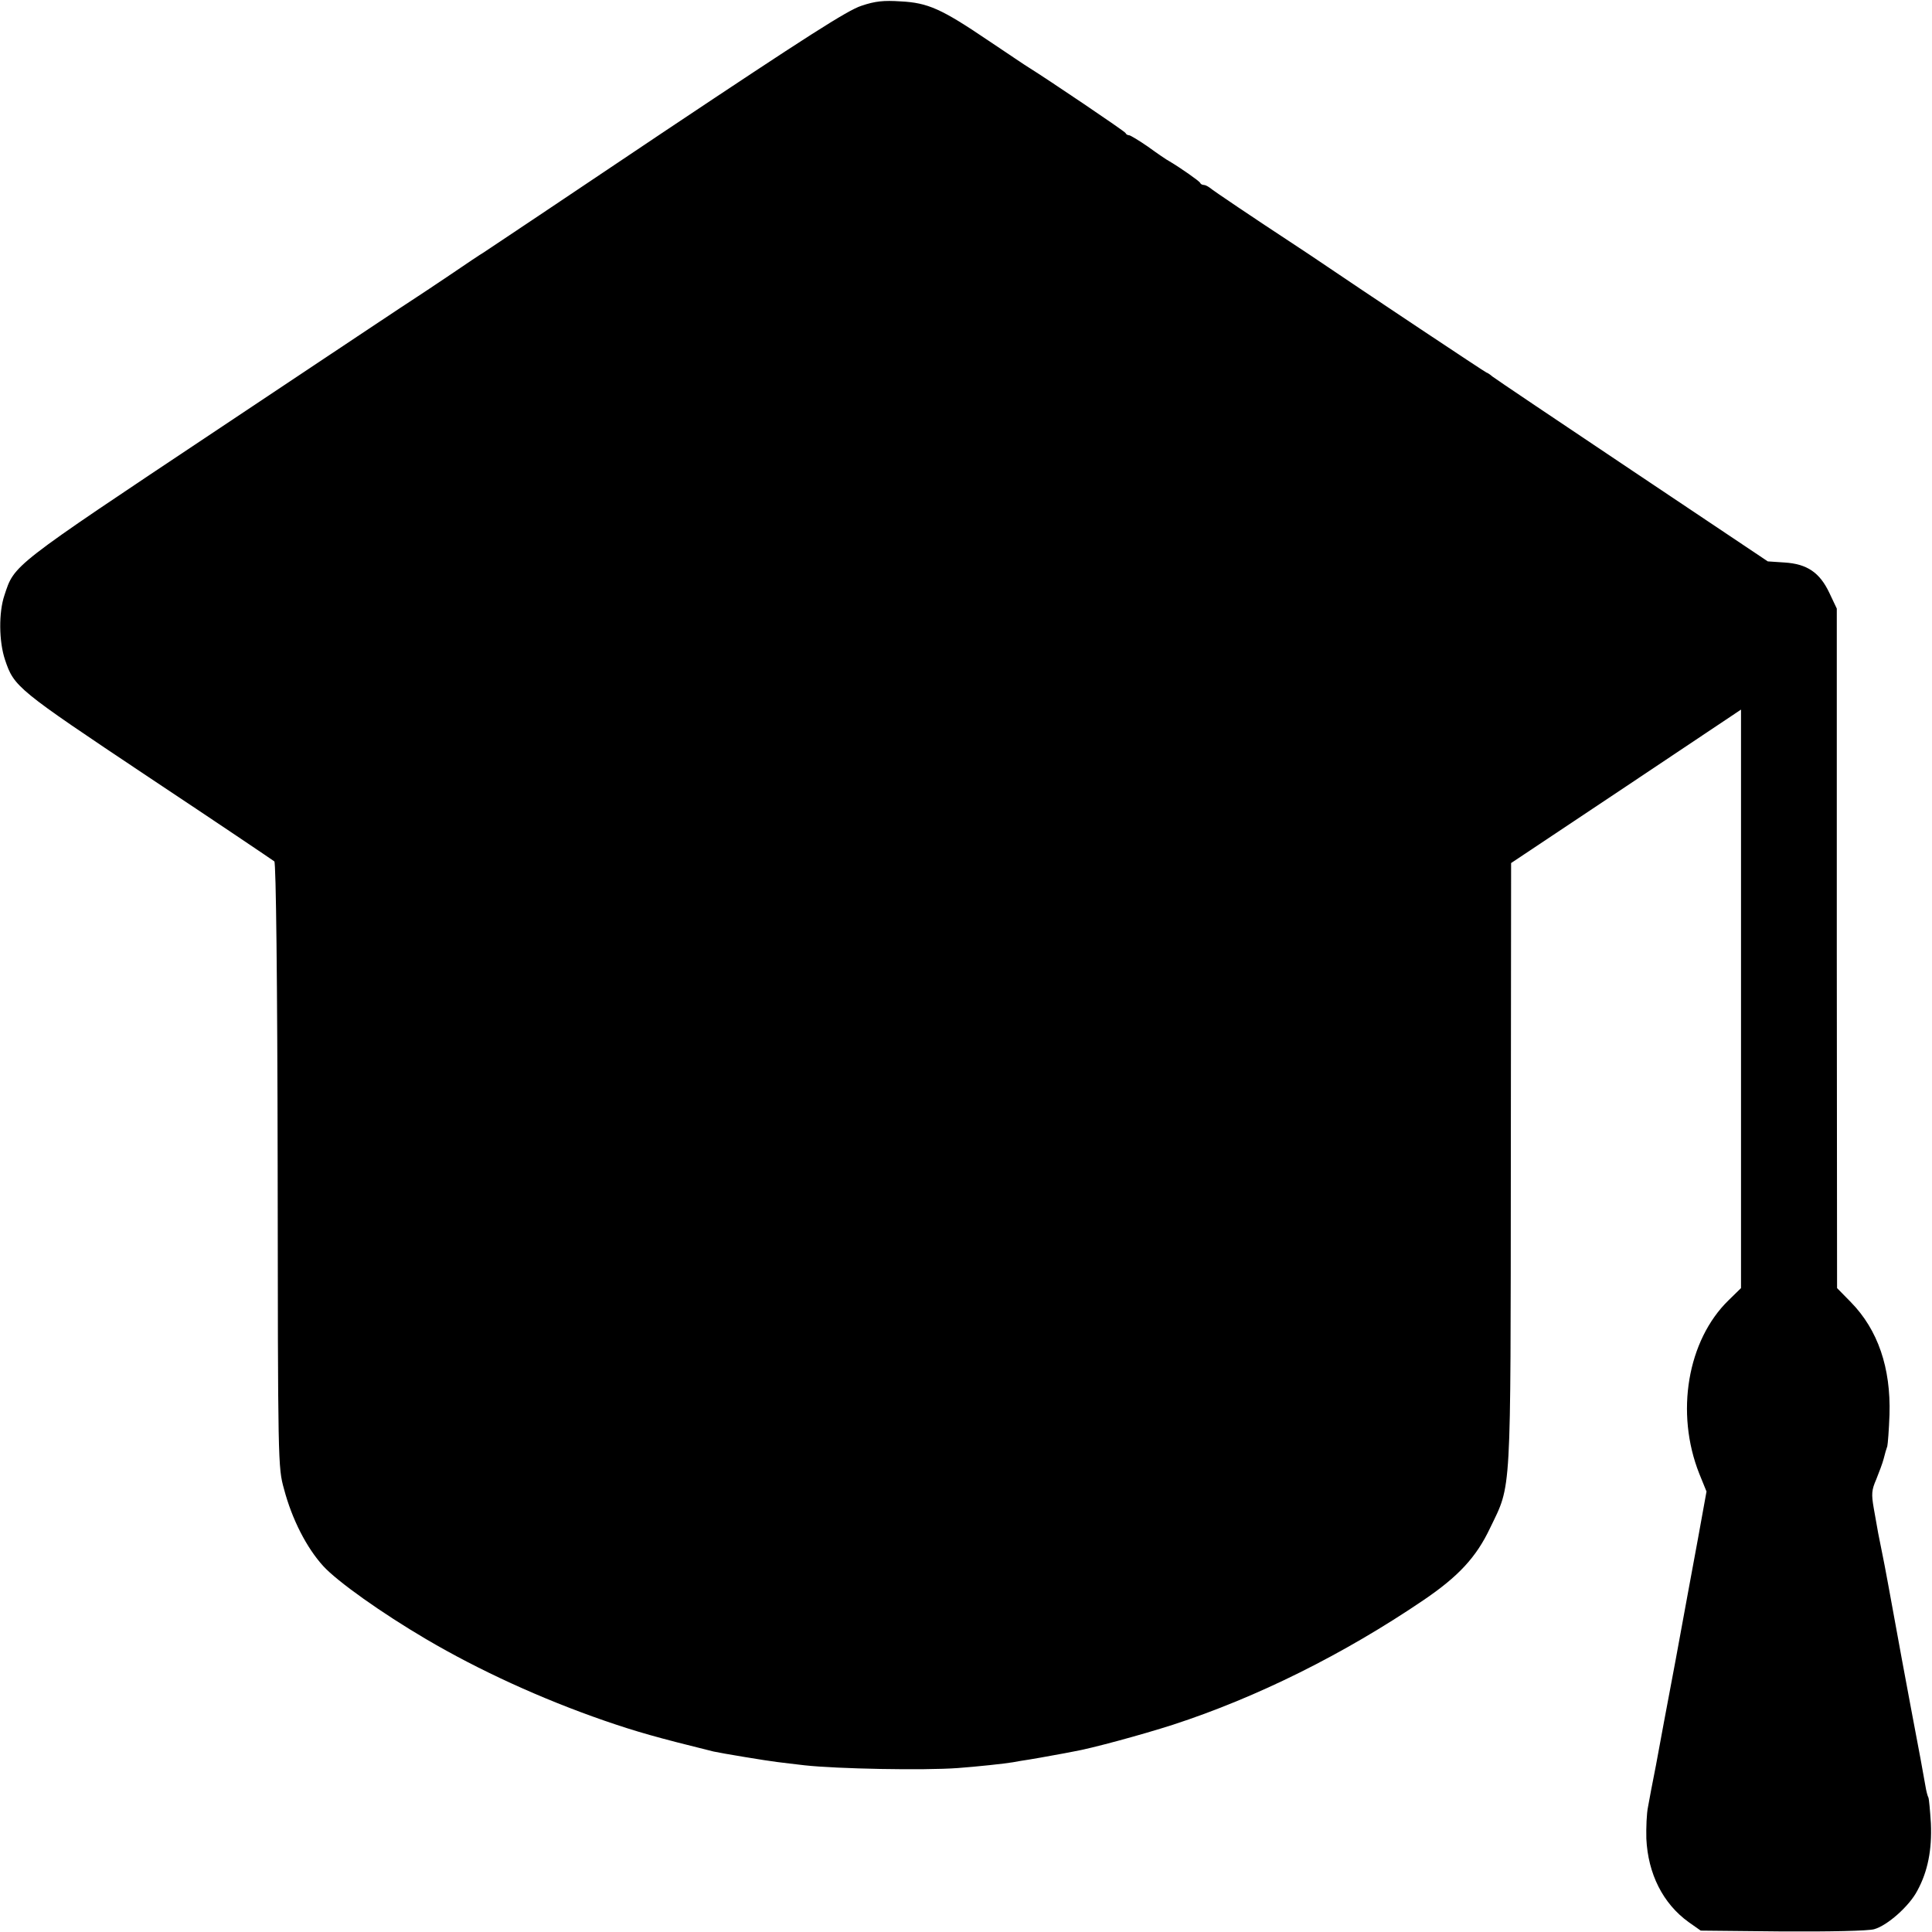 <?xml version="1.0" standalone="no"?>
<!DOCTYPE svg PUBLIC "-//W3C//DTD SVG 20010904//EN"
 "http://www.w3.org/TR/2001/REC-SVG-20010904/DTD/svg10.dtd">
<svg version="1.0" xmlns="http://www.w3.org/2000/svg"
 width="700pt" height="700pt" viewBox="0 0 700 700"
 preserveAspectRatio="xMidYMid meet">
<g transform="translate(0,700) scale(0.1,-0.1)"
fill="#000000" stroke="none">
<path d="M3121 6979 c-50 -16 -201 -113 -709 -452 -354 -238 -651 -436 -660
-442 -9 -5 -63 -41 -120 -80 -56 -38 -111 -74 -120 -80 -9 -5 -333 -221 -720
-479 -755 -503 -739 -491 -776 -603 -21 -62 -20 -167 2 -233 33 -99 43 -107
518 -424 247 -164 453 -303 458 -307 6 -6 11 -426 12 -1101 1 -1084 1 -1094
23 -1173 29 -110 82 -213 142 -279 51 -56 213 -171 373 -265 192 -113 417
-216 645 -295 119 -41 190 -61 396 -112 26 -6 195 -34 230 -38 22 -3 67 -8
100 -12 118 -13 432 -19 555 -10 68 5 172 16 200 21 14 3 41 7 60 10 19 3 58
10 85 15 28 5 61 11 75 14 60 10 245 60 360 97 304 99 618 255 907 451 127 86
192 156 242 262 78 162 74 98 75 1320 l1 1089 417 278 416 278 0 -1048 0
-1048 -45 -44 c-149 -145 -194 -408 -106 -629 l26 -64 -31 -171 c-17 -93 -54
-291 -81 -440 -28 -148 -60 -319 -71 -380 -12 -60 -25 -129 -29 -152 -5 -23
-7 -75 -6 -115 6 -127 60 -235 153 -302 l44 -31 295 -3 c177 -1 311 2 333 8
48 13 128 84 157 140 38 70 53 148 49 243 -3 48 -7 90 -9 94 -3 5 -8 24 -11
43 -3 19 -26 145 -52 280 -25 135 -48 256 -50 270 -23 126 -46 253 -54 290 -5
25 -12 59 -15 75 -3 17 -10 57 -16 90 -9 52 -8 66 9 105 10 25 23 59 27 75 4
17 10 37 13 45 2 8 6 60 8 115 5 169 -42 307 -140 407 l-50 51 -1 1231 0 1231
-27 57 c-35 74 -81 105 -163 110 l-60 4 -490 328 c-269 180 -498 334 -508 342
-9 8 -19 14 -21 14 -3 0 -421 278 -641 427 -27 18 -57 38 -65 43 -128 84 -283
188 -297 200 -7 5 -16 10 -22 10 -5 0 -11 3 -13 8 -3 6 -68 52 -110 77 -10 5
-45 29 -78 53 -33 23 -65 42 -69 42 -5 0 -11 3 -13 8 -2 6 -284 196 -350 237
-9 5 -75 50 -147 98 -170 115 -219 137 -318 142 -61 4 -92 1 -142 -16z"/>
</g>
</svg>

